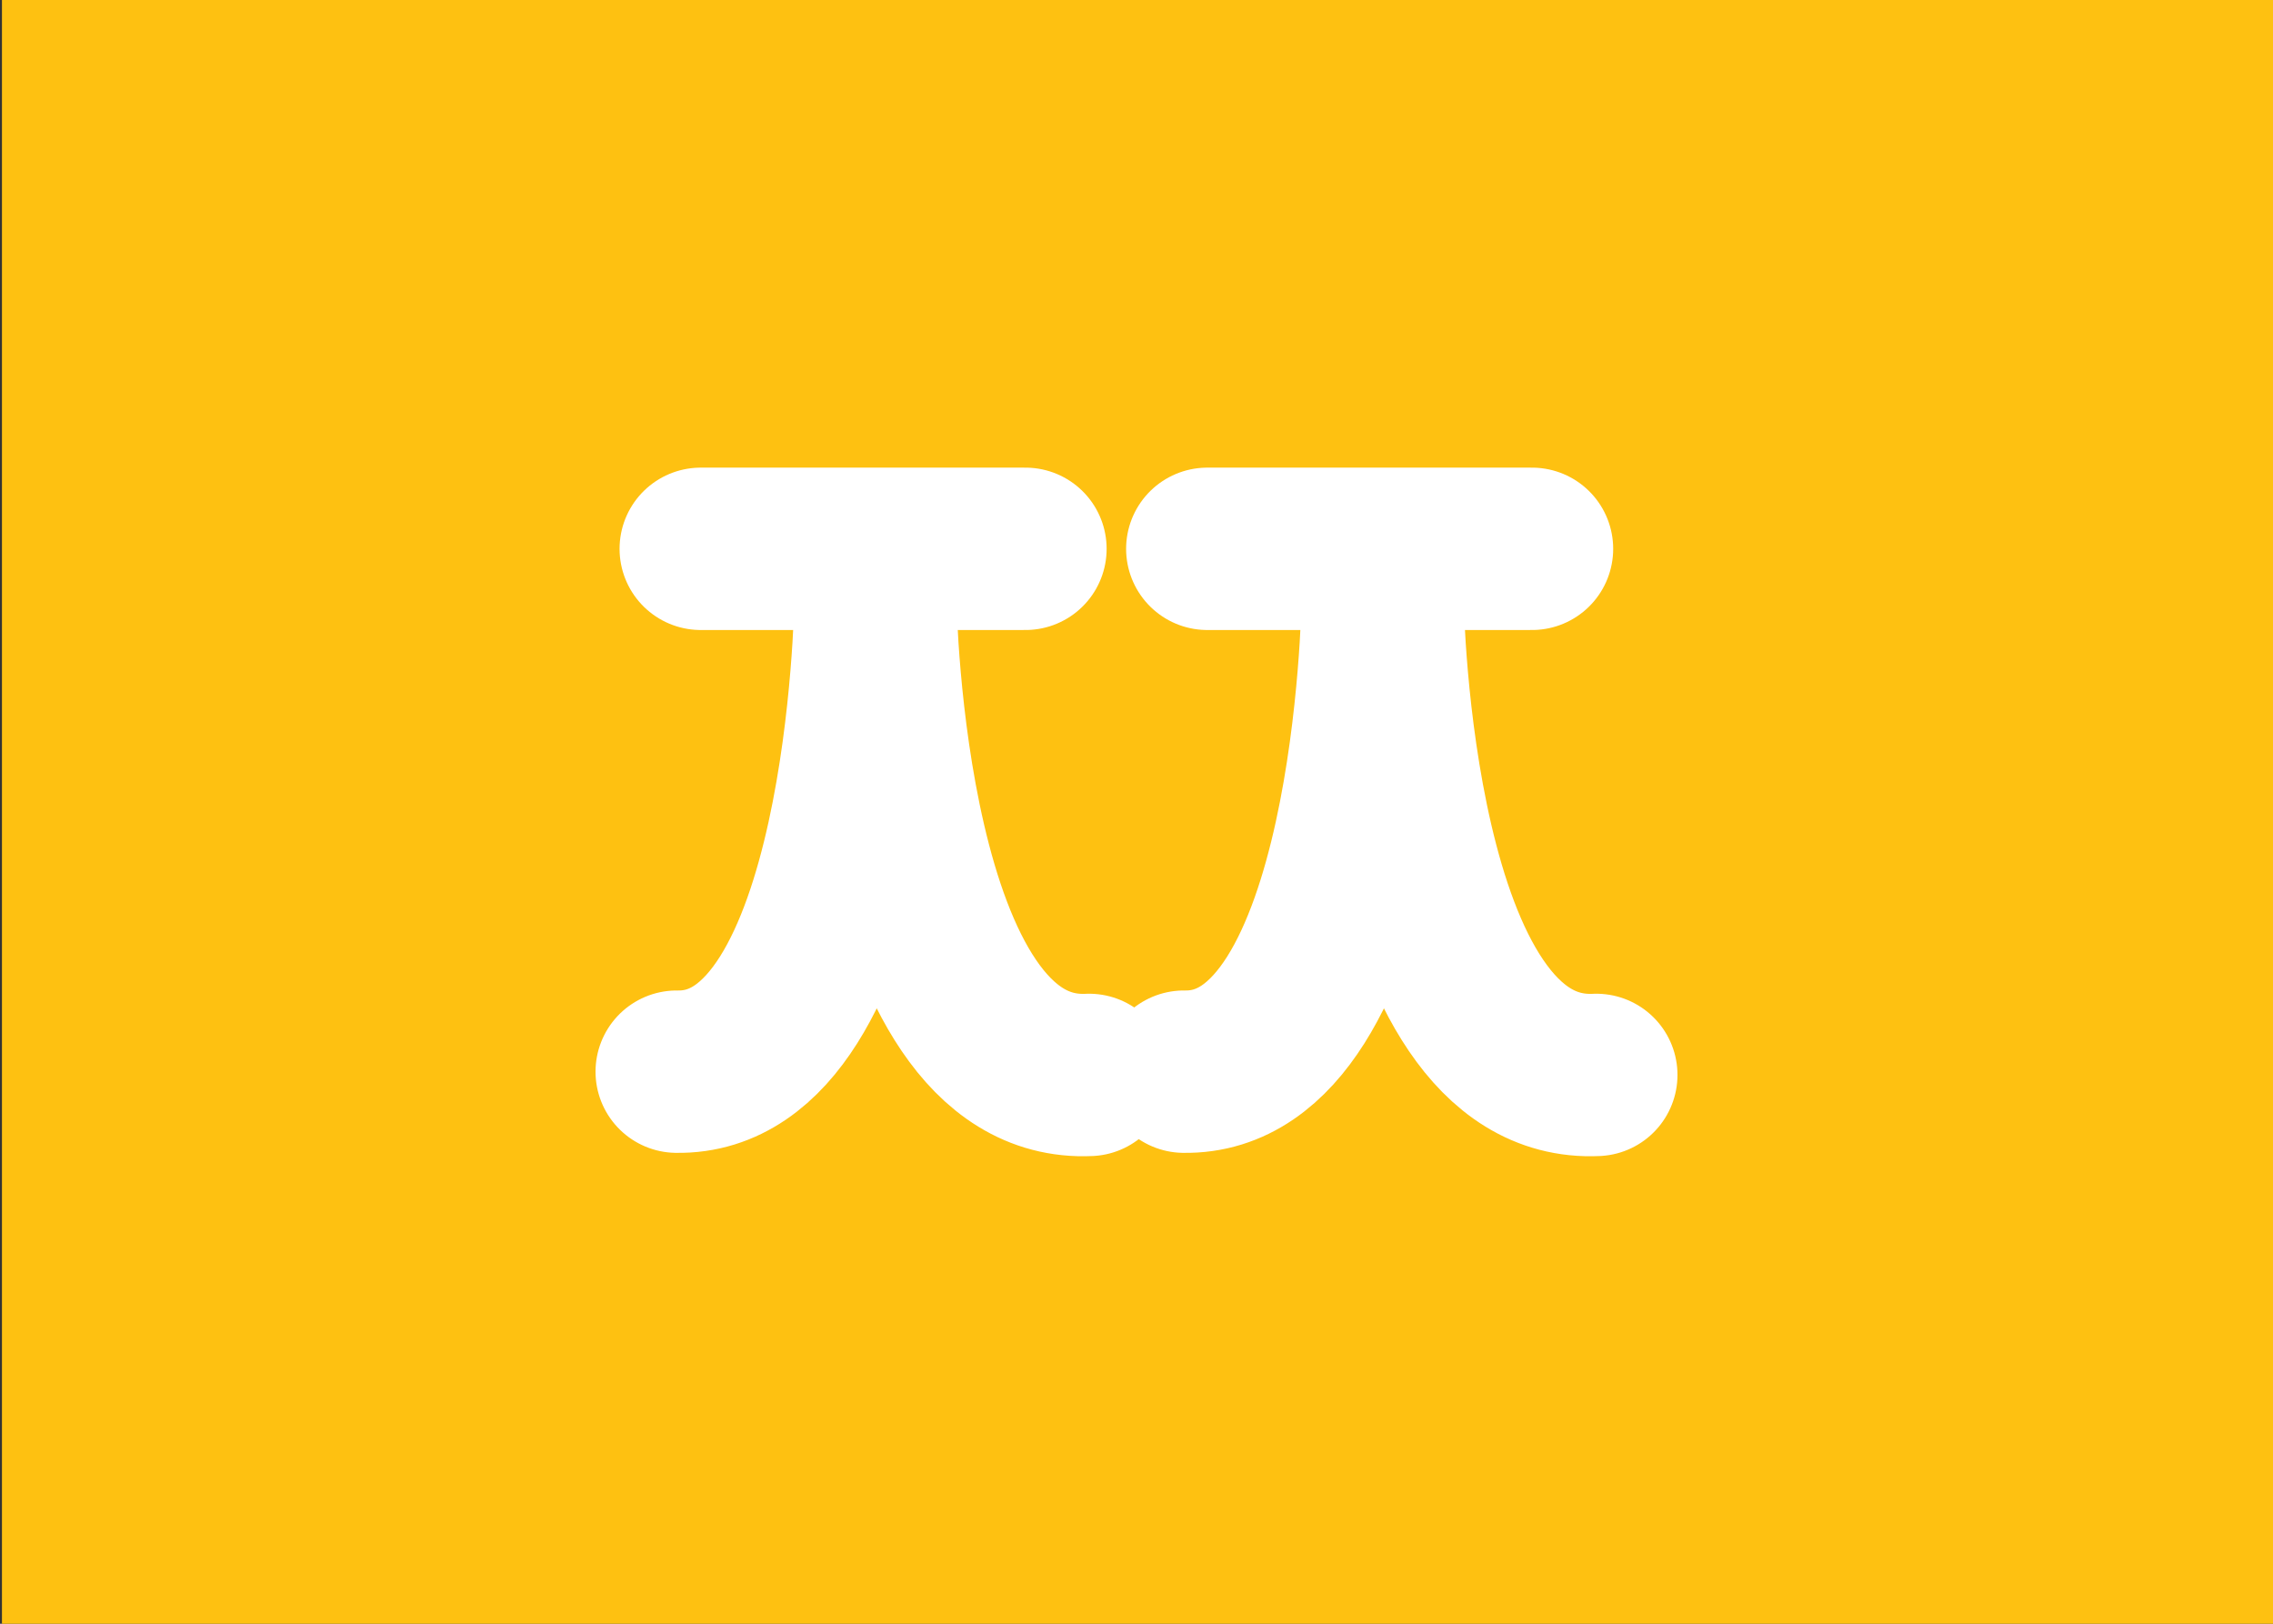 <?xml version="1.0" encoding="utf-8"?>
<!-- Generator: Adobe Illustrator 18.1.1, SVG Export Plug-In . SVG Version: 6.00 Build 0)  -->
<svg version="1.1" id="Layer_1" xmlns="http://www.w3.org/2000/svg" xmlns:xlink="http://www.w3.org/1999/xlink" x="0px" y="0px"
	 viewBox="0 0 350 250" enable-background="new 0 0 350 250" xml:space="preserve">
<rect x="0" y="0" width="350" height="250" fill="#333333" stroke="none"/>
<g id="Layer_1_1_">
	<rect x="0.3" fill="#FEC111" width="350" height="250"/>
</g>
<g id="Layer_4">
	<g>
		
			<line fill="none" stroke="#FFFFFF" stroke-width="25" stroke-linecap="round" stroke-linejoin="round" stroke-miterlimit="10" x1="107.9" y1="84.5" x2="157.9" y2="84.5"/>
		<path fill="none" stroke="#FFFFFF" stroke-width="25" stroke-linecap="round" stroke-linejoin="round" stroke-miterlimit="10" d="
			M104.2,165c29.5,0.5,30.6-72,30.6-72s1.2,74,32.9,72.5"/>
		
			<line fill="none" stroke="#FFFFFF" stroke-width="25" stroke-linecap="round" stroke-linejoin="round" stroke-miterlimit="10" x1="185.9" y1="84.5" x2="235.9" y2="84.5"/>
		<path fill="none" stroke="#FFFFFF" stroke-width="25" stroke-linecap="round" stroke-linejoin="round" stroke-miterlimit="10" d="
			M182.3,165c29.5,0.5,30.6-72,30.6-72s1.2,74,32.9,72.5"/>
	</g>
</g>
</svg>
